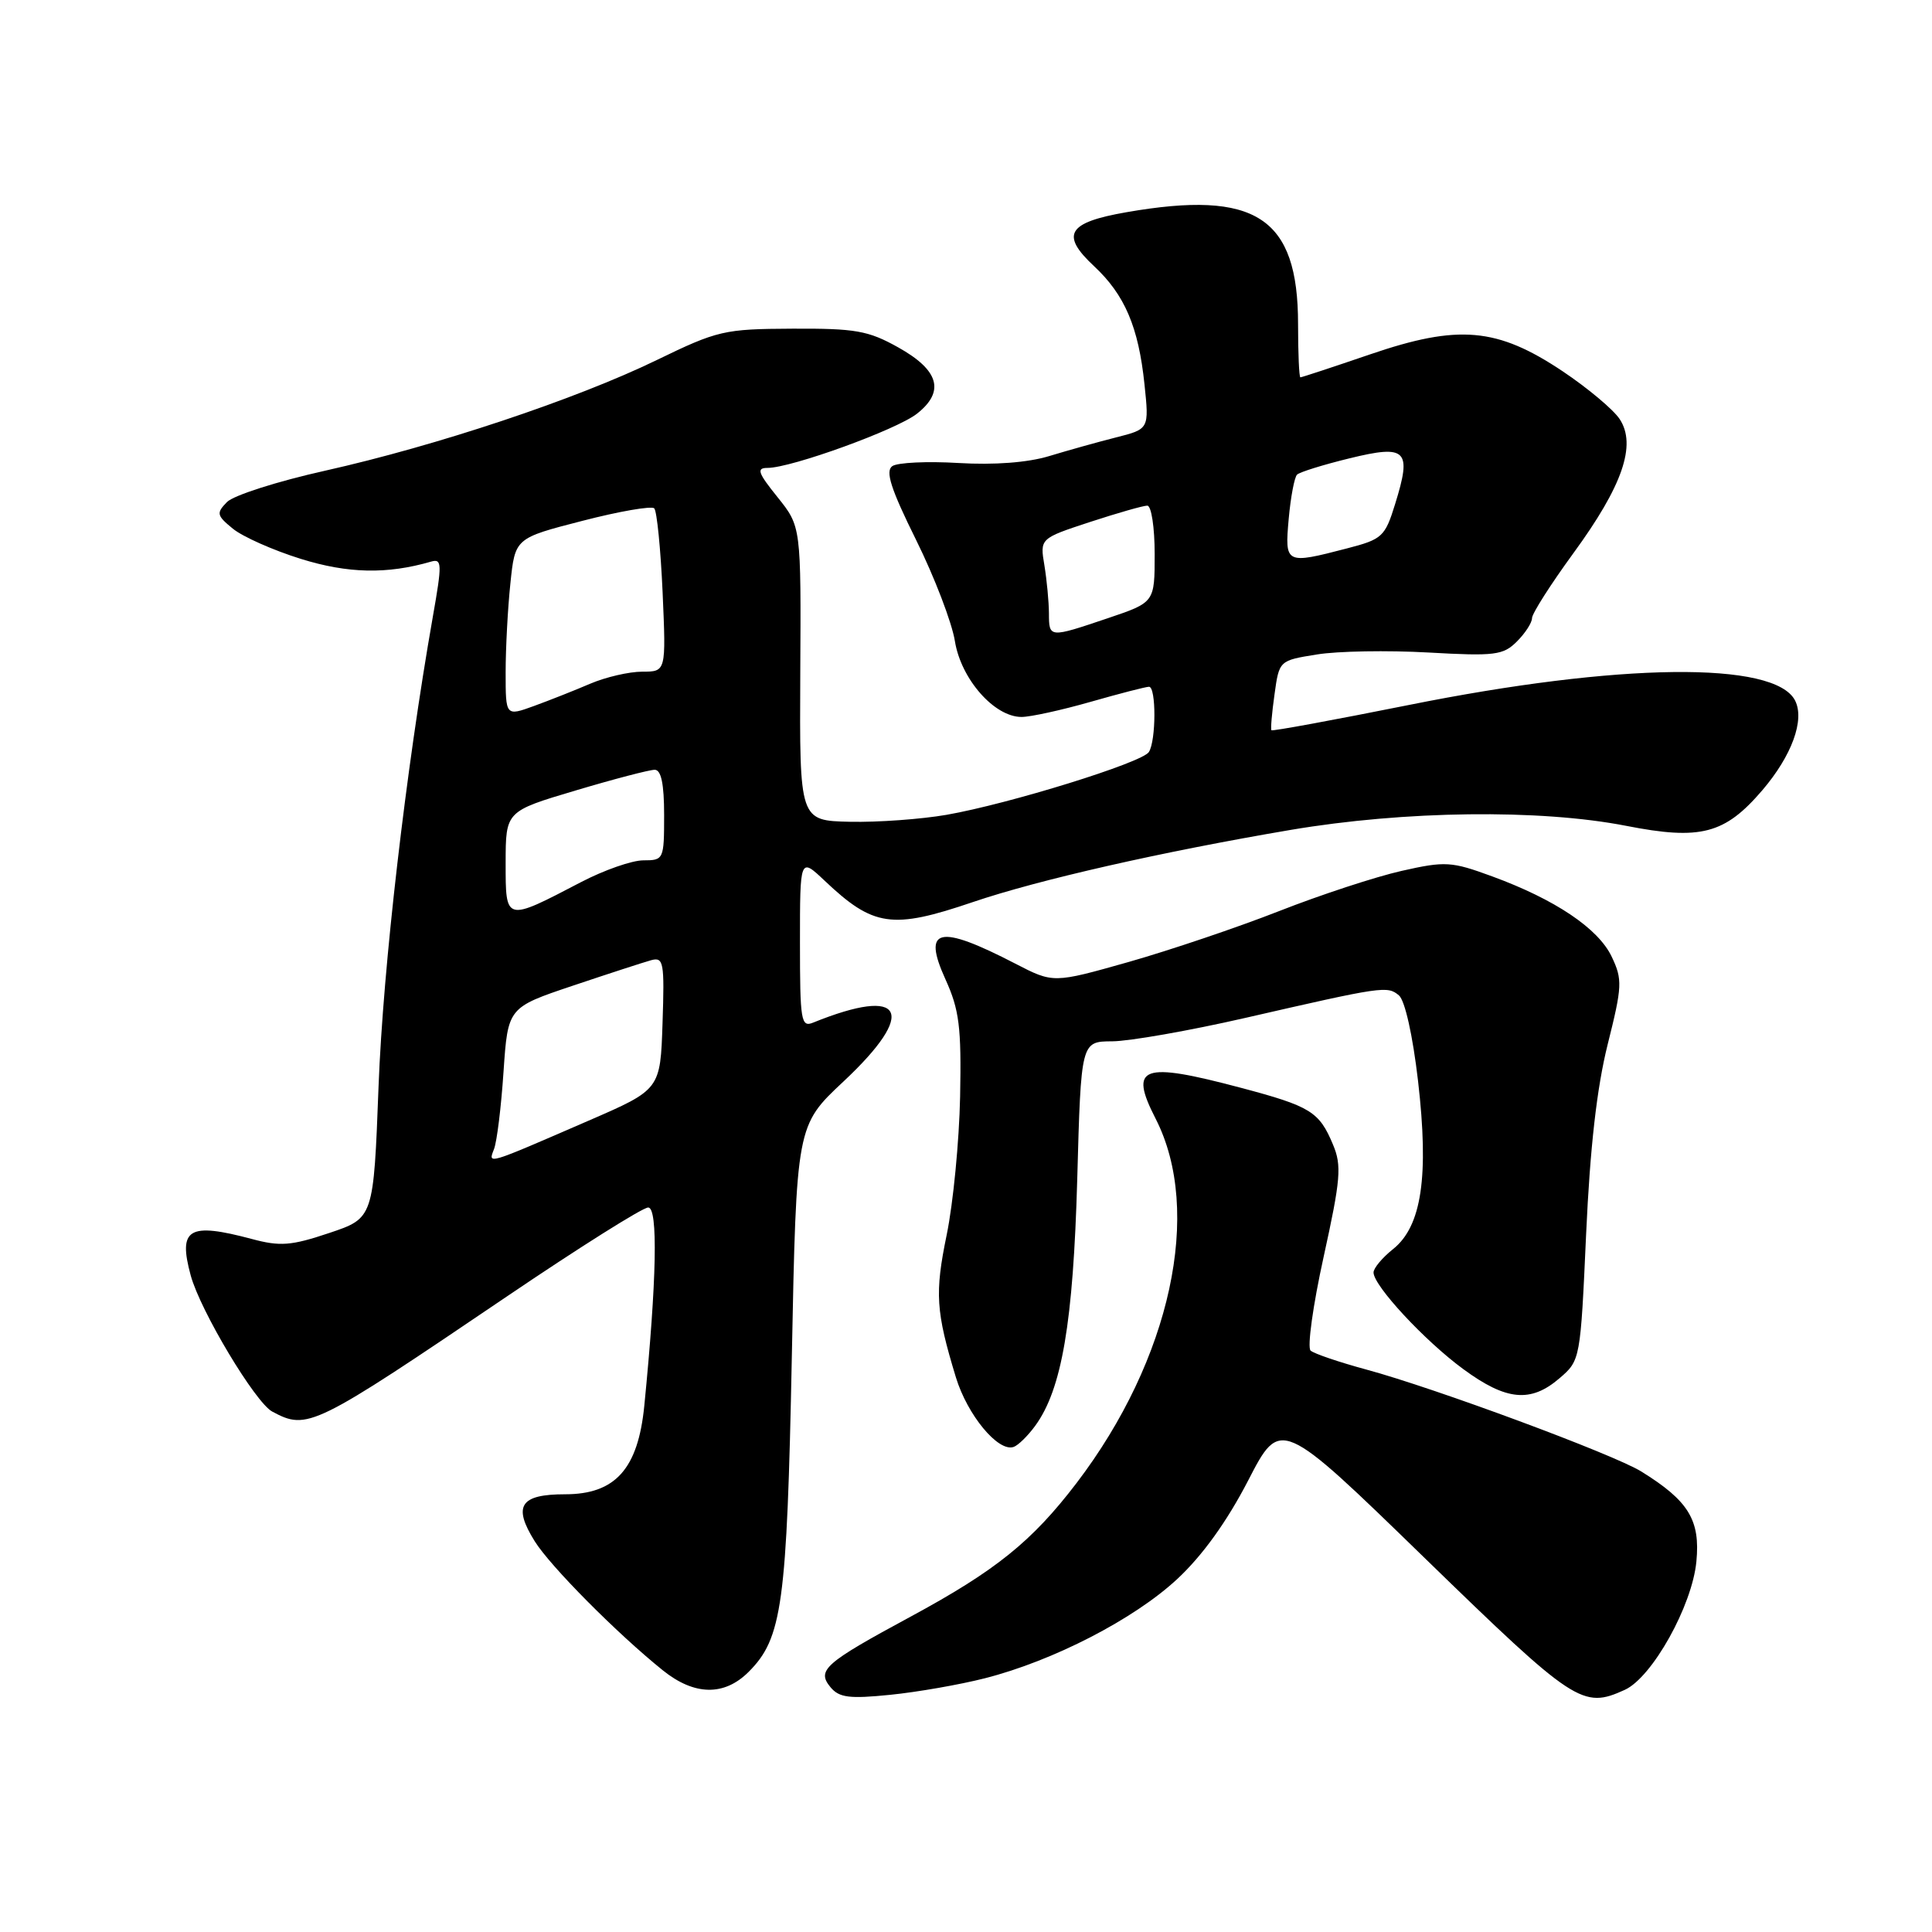 <?xml version="1.0" encoding="UTF-8" standalone="no"?>
<!DOCTYPE svg PUBLIC "-//W3C//DTD SVG 1.1//EN" "http://www.w3.org/Graphics/SVG/1.1/DTD/svg11.dtd" >
<svg xmlns="http://www.w3.org/2000/svg" xmlns:xlink="http://www.w3.org/1999/xlink" version="1.1" viewBox="0 0 256 256">
 <g >
 <path fill="currentColor"
d=" M 130.50 222.38 C 139.54 220.08 150.27 214.55 155.98 209.24 C 159.32 206.14 162.57 201.62 165.38 196.19 C 169.67 187.87 169.67 187.87 188.77 206.44 C 208.68 225.79 209.70 226.46 215.30 223.91 C 218.93 222.25 224.22 212.78 224.78 206.91 C 225.31 201.41 223.75 198.86 217.46 194.97 C 213.76 192.69 190.09 183.91 181.00 181.46 C 177.43 180.49 174.12 179.37 173.66 178.96 C 173.20 178.55 173.97 172.96 175.39 166.53 C 177.65 156.25 177.80 154.45 176.63 151.67 C 174.81 147.30 173.66 146.59 164.43 144.14 C 151.28 140.65 149.56 141.27 153.12 148.22 C 159.40 160.47 155.14 180.12 142.65 196.51 C 136.75 204.24 131.94 208.12 120.67 214.21 C 109.25 220.38 108.18 221.31 110.05 223.57 C 111.20 224.95 112.55 225.12 117.97 224.57 C 121.56 224.21 127.20 223.22 130.50 222.38 Z  M 99.20 221.53 C 103.65 217.08 104.27 212.59 104.92 179.82 C 105.53 149.14 105.53 149.14 111.77 143.30 C 121.62 134.07 119.84 130.61 107.75 135.50 C 106.14 136.16 106.00 135.28 106.00 124.91 C 106.00 113.61 106.00 113.61 109.25 116.68 C 115.73 122.82 118.20 123.17 128.91 119.53 C 137.59 116.58 153.91 112.87 171.00 109.97 C 186.11 107.41 204.04 107.19 215.49 109.43 C 225.34 111.36 228.54 110.52 233.51 104.72 C 237.42 100.15 239.16 95.40 237.86 92.83 C 235.19 87.57 214.56 87.81 186.60 93.43 C 176.75 95.40 168.59 96.91 168.47 96.76 C 168.35 96.62 168.53 94.48 168.88 92.01 C 169.50 87.52 169.50 87.52 174.50 86.72 C 177.25 86.27 183.89 86.16 189.25 86.46 C 198.08 86.96 199.18 86.82 201.00 85.00 C 202.10 83.90 203.00 82.51 203.00 81.91 C 203.00 81.30 205.47 77.43 208.49 73.29 C 215.00 64.38 216.87 58.97 214.62 55.54 C 213.79 54.27 210.38 51.42 207.05 49.19 C 198.38 43.40 193.26 42.95 181.56 46.95 C 176.65 48.63 172.48 50.00 172.31 50.00 C 172.14 50.00 172.00 46.83 172.00 42.95 C 172.00 28.78 166.41 25.13 149.26 28.12 C 141.44 29.48 140.48 31.08 144.97 35.27 C 149.04 39.07 150.86 43.33 151.65 50.93 C 152.27 56.85 152.27 56.85 147.88 57.96 C 145.47 58.57 141.47 59.69 139.00 60.44 C 136.16 61.30 131.73 61.63 127.00 61.35 C 122.88 61.10 118.93 61.29 118.24 61.76 C 117.28 62.42 118.03 64.77 121.40 71.57 C 123.83 76.48 126.14 82.51 126.53 84.96 C 127.34 89.98 131.75 95.00 135.36 95.00 C 136.54 95.00 140.65 94.10 144.50 93.00 C 148.35 91.90 151.83 91.00 152.25 91.00 C 153.21 91.00 153.20 98.13 152.23 99.65 C 151.33 101.06 133.71 106.52 125.41 107.97 C 122.06 108.55 116.31 108.97 112.63 108.89 C 105.94 108.74 105.94 108.74 106.04 89.25 C 106.15 69.77 106.15 69.77 103.03 65.88 C 100.42 62.64 100.20 62.00 101.70 62.00 C 104.86 62.00 118.80 56.94 121.50 54.82 C 125.24 51.88 124.44 49.05 119.00 46.02 C 115.05 43.81 113.34 43.51 105.00 43.55 C 95.96 43.59 95.09 43.79 87.00 47.72 C 76.28 52.92 57.86 59.06 43.08 62.37 C 36.79 63.77 30.94 65.64 30.08 66.52 C 28.64 67.99 28.71 68.30 30.85 70.05 C 32.14 71.11 36.19 72.91 39.85 74.05 C 46.10 76.00 51.28 76.11 57.11 74.42 C 58.57 74.00 58.60 74.66 57.35 81.73 C 53.77 102.10 50.76 128.13 50.16 143.96 C 49.50 161.41 49.50 161.41 43.62 163.38 C 38.58 165.07 37.12 165.18 33.36 164.17 C 24.99 161.94 23.58 162.78 25.27 169.00 C 26.54 173.68 33.82 185.83 36.07 187.04 C 40.75 189.54 41.45 189.20 67.22 171.75 C 76.76 165.29 85.16 160.00 85.89 160.00 C 87.21 160.00 87.02 169.63 85.37 186.30 C 84.54 194.64 81.53 198.00 74.88 198.00 C 68.92 198.00 67.93 199.54 70.85 204.22 C 72.92 207.54 81.75 216.44 87.83 221.33 C 92.01 224.69 95.97 224.76 99.20 221.53 Z  M 137.16 188.94 C 140.70 184.11 142.21 175.24 142.74 156.25 C 143.24 138.00 143.24 138.00 147.37 137.98 C 149.64 137.97 157.57 136.58 165.00 134.88 C 183.27 130.69 183.83 130.61 185.36 131.89 C 186.16 132.55 187.20 137.21 187.90 143.25 C 189.36 155.88 188.38 162.49 184.59 165.51 C 183.16 166.65 182.00 168.04 182.00 168.61 C 182.00 170.36 188.78 177.67 193.90 181.42 C 199.59 185.60 202.83 185.91 206.65 182.62 C 209.40 180.26 209.42 180.14 210.17 163.51 C 210.69 152.04 211.59 144.14 213.02 138.41 C 214.96 130.68 215.00 129.80 213.56 126.77 C 211.78 123.02 206.06 119.18 197.71 116.12 C 192.31 114.14 191.52 114.09 185.71 115.40 C 182.30 116.17 175.00 118.56 169.50 120.72 C 164.00 122.88 155.02 125.91 149.54 127.47 C 139.57 130.29 139.57 130.29 134.54 127.69 C 124.37 122.43 122.17 122.93 125.28 129.77 C 127.11 133.80 127.40 136.09 127.22 145.29 C 127.10 151.22 126.30 159.47 125.44 163.63 C 123.85 171.35 124.00 173.76 126.66 182.50 C 128.18 187.49 132.25 192.42 134.30 191.73 C 134.89 191.54 136.18 190.28 137.16 188.94 Z  M 65.46 152.26 C 65.84 151.29 66.41 146.68 66.72 142.00 C 67.30 133.50 67.30 133.50 75.90 130.61 C 80.63 129.02 85.31 127.50 86.29 127.23 C 87.93 126.79 88.06 127.50 87.79 135.56 C 87.50 144.37 87.50 144.37 78.00 148.49 C 64.34 154.42 64.66 154.33 65.46 152.26 Z  M 67.00 114.32 C 67.01 107.50 67.01 107.50 76.25 104.75 C 81.34 103.23 86.06 102.00 86.75 102.00 C 87.61 102.00 88.00 103.87 88.00 108.00 C 88.00 113.88 87.94 114.00 85.25 114.00 C 83.74 114.00 80.03 115.30 77.00 116.88 C 66.90 122.15 67.00 122.18 67.00 114.32 Z  M 67.00 89.10 C 67.00 85.91 67.28 80.60 67.63 77.30 C 68.25 71.31 68.25 71.31 77.15 69.02 C 82.05 67.75 86.34 67.01 86.69 67.36 C 87.04 67.71 87.54 72.72 87.80 78.50 C 88.26 89.00 88.26 89.00 85.10 89.00 C 83.36 89.00 80.26 89.72 78.22 90.59 C 76.17 91.47 72.81 92.80 70.75 93.55 C 67.00 94.91 67.00 94.91 67.00 89.10 Z  M 138.99 81.25 C 138.98 79.74 138.71 76.89 138.39 74.92 C 137.79 71.35 137.79 71.35 144.42 69.17 C 148.06 67.98 151.48 67.00 152.02 67.00 C 152.56 67.00 153.00 69.88 153.00 73.41 C 153.00 79.82 153.00 79.82 146.81 81.91 C 138.99 84.55 139.00 84.55 138.99 81.25 Z  M 170.76 68.75 C 171.02 65.86 171.52 63.22 171.87 62.89 C 172.22 62.55 175.34 61.58 178.82 60.73 C 186.39 58.88 187.10 59.59 184.86 66.79 C 183.52 71.13 183.15 71.46 178.47 72.67 C 170.32 74.79 170.23 74.74 170.76 68.75 Z "/>
</g>
</svg>